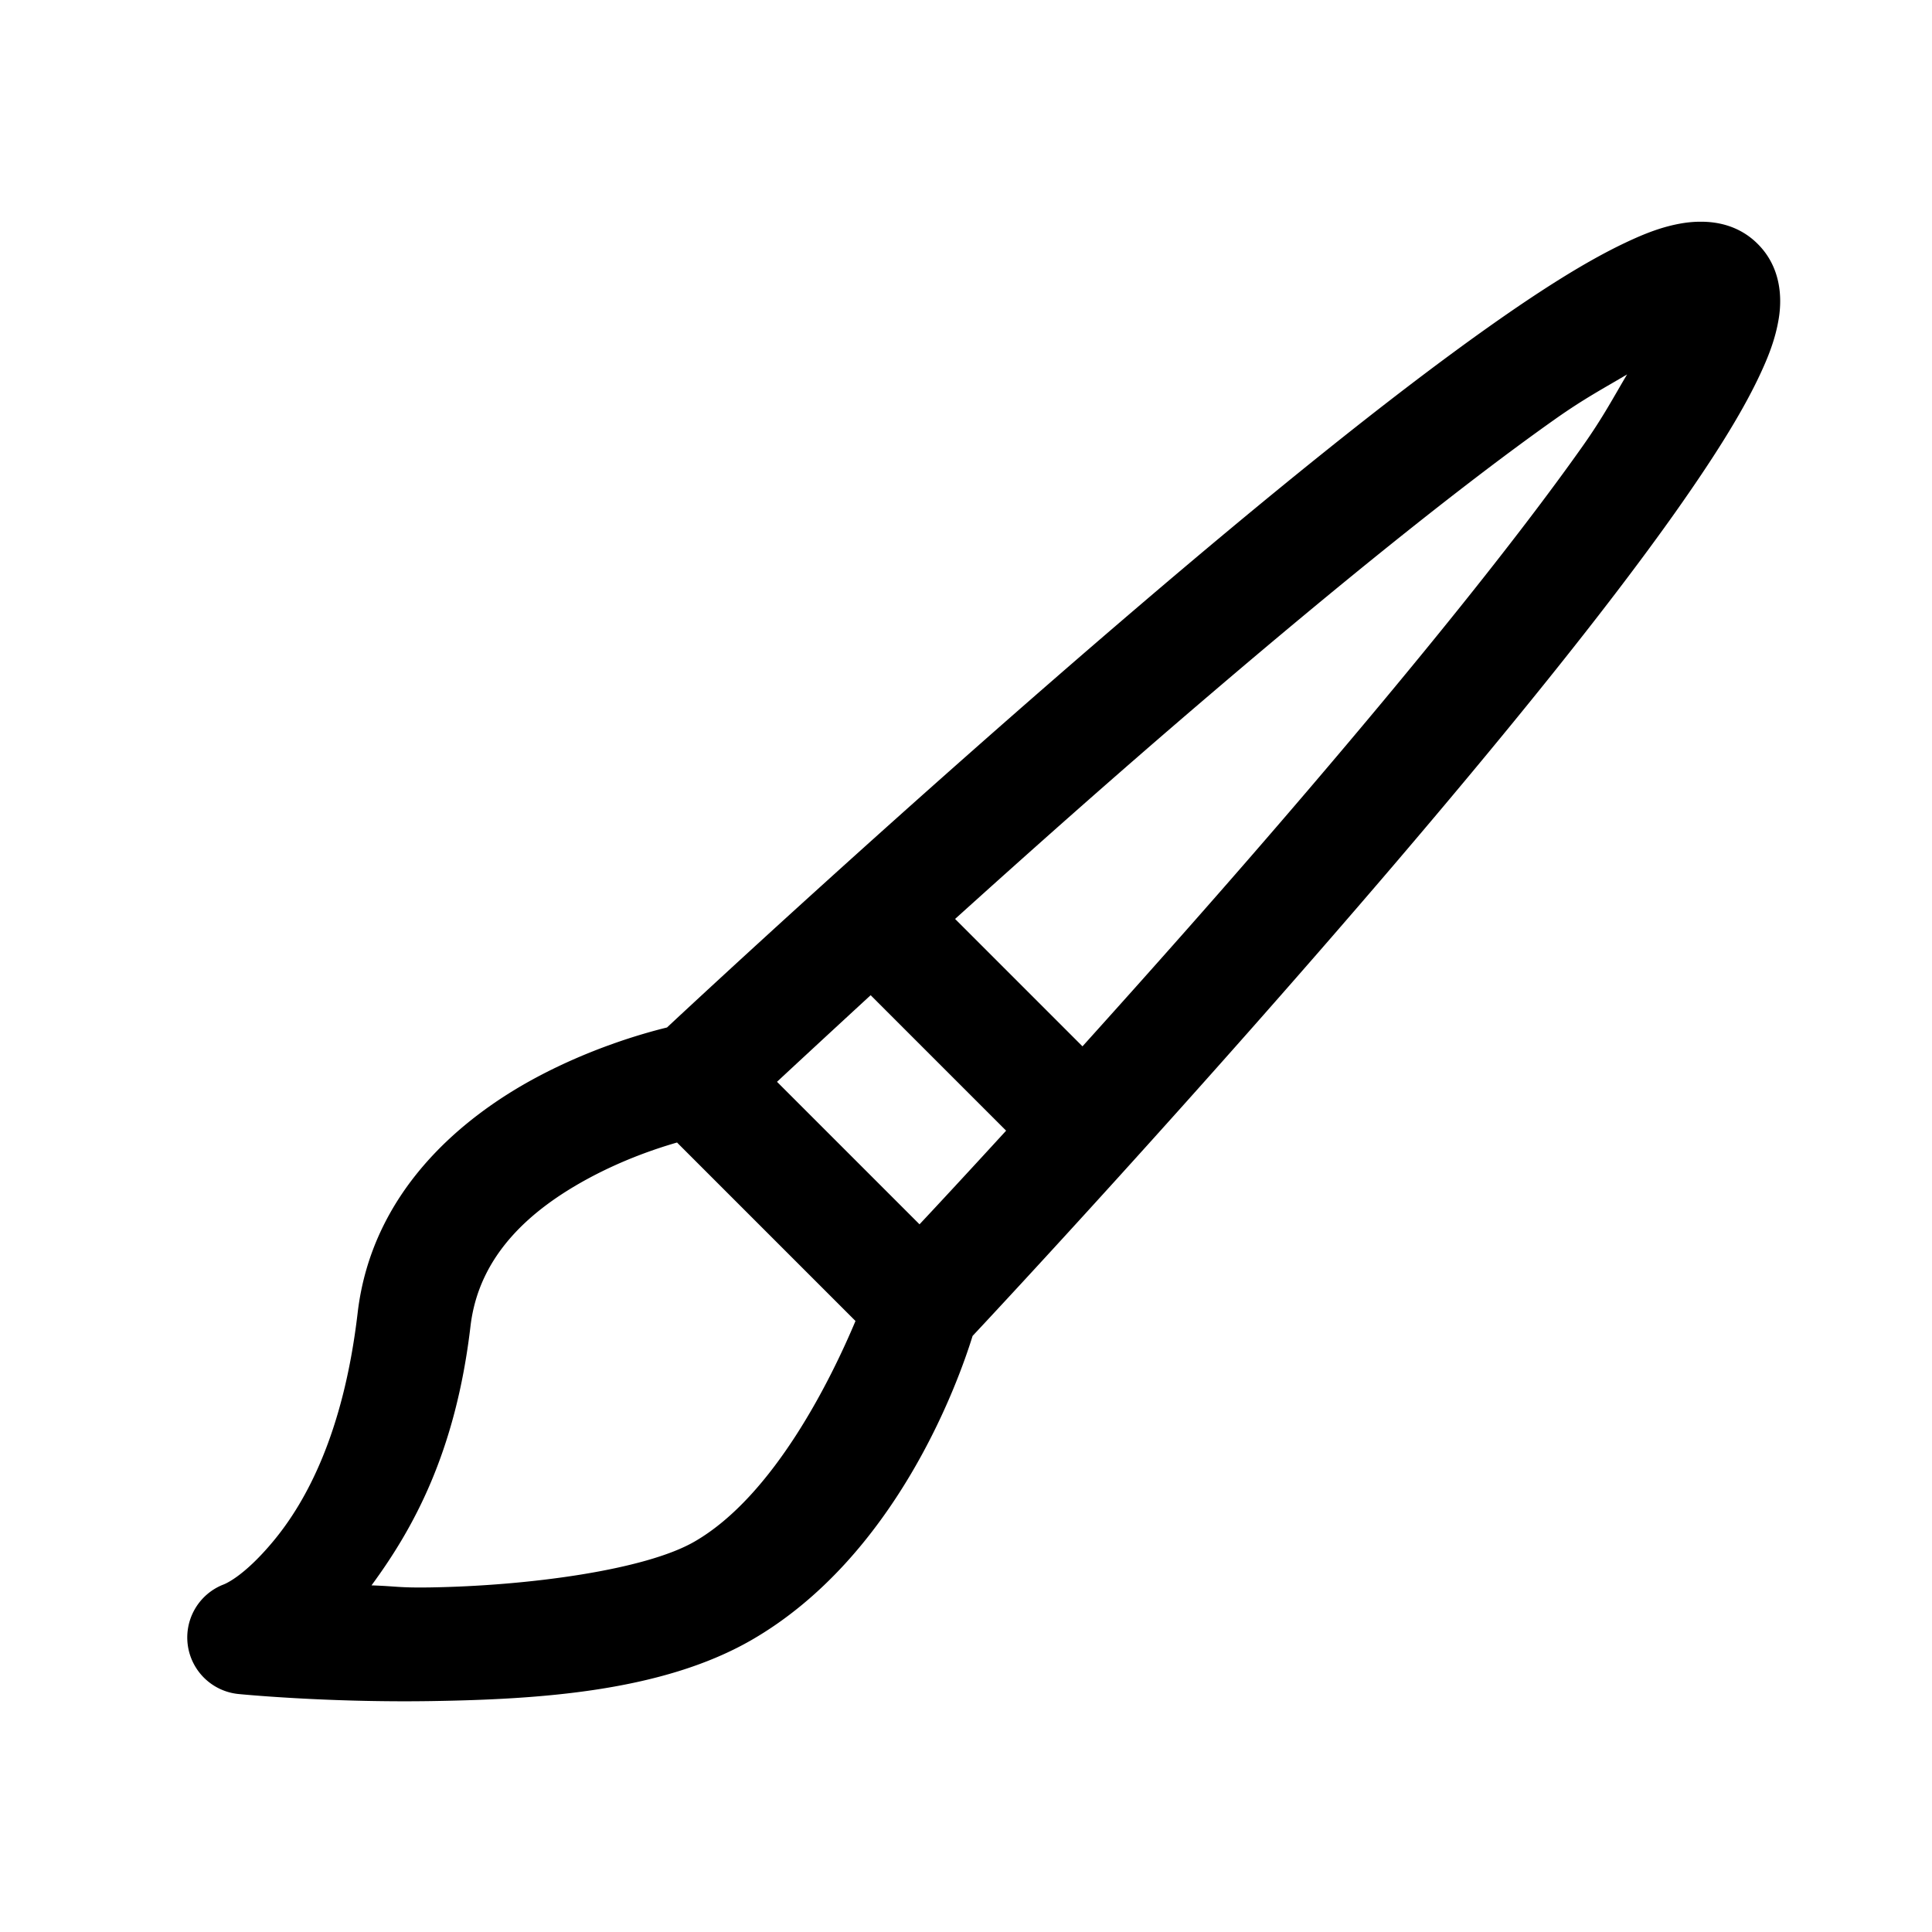 <svg width="17" height="17" version="1.1" viewBox="0 0 17 17" xml:space="preserve" xmlns="http://www.w3.org/2000/svg">
    <path d="m14.961 1.951c-.054 0-.105.005-.15.012-.181.029-.339.092-.512.174-.346.164-.744.417-1.195.736-.903.639-2.009 1.542-3.094 2.469-2.017 1.723-3.88 3.455-4.141 3.699-.225.055-.678.187-1.152.441-.668.358-1.446 1.013-1.57 2.07-.125 1.069-.46 1.668-.738 2.004-.278.336-.449.389-.449.389a.5.5 0 00.139.961s.771.077 1.703.062 2.016-.081 2.807-.535c1.271-.731 1.821-2.264 1.949-2.678.213-.227 1.972-2.114 3.713-4.152.926-1.085 1.832-2.193 2.471-3.096.319-.452.572-.847.736-1.193.082-.173.145-.333.174-.514.029-.181.02-.449-.186-.654-.154-.154-.343-.196-.504-.195zm-.643 1.342c-.121.203-.211.377-.395.637-.604.854-1.498 1.951-2.414 3.023-.737.863-1.413 1.62-1.984 2.254l-1.121-1.121c.634-.572 1.391-1.248 2.254-1.984 1.073-.916 2.169-1.808 3.023-2.412.26-.184.434-.275.637-.396zm-6.656 5.465 1.191 1.191c-.359.392-.652.707-.762.824l-1.254-1.254c.117-.109.433-.402.824-.762zm-1.703 1.297 1.568 1.568c-0.0.001 0.0.001 0 .002-.208.495-.714 1.537-1.418 1.941-.433.249-1.456.388-2.324.402-.282.004-.284-.01-.516-.018.364-.496.74-1.165.871-2.281.074-.627.531-1.028 1.047-1.305.297-.159.577-.255.771-.311z"/>
</svg>
